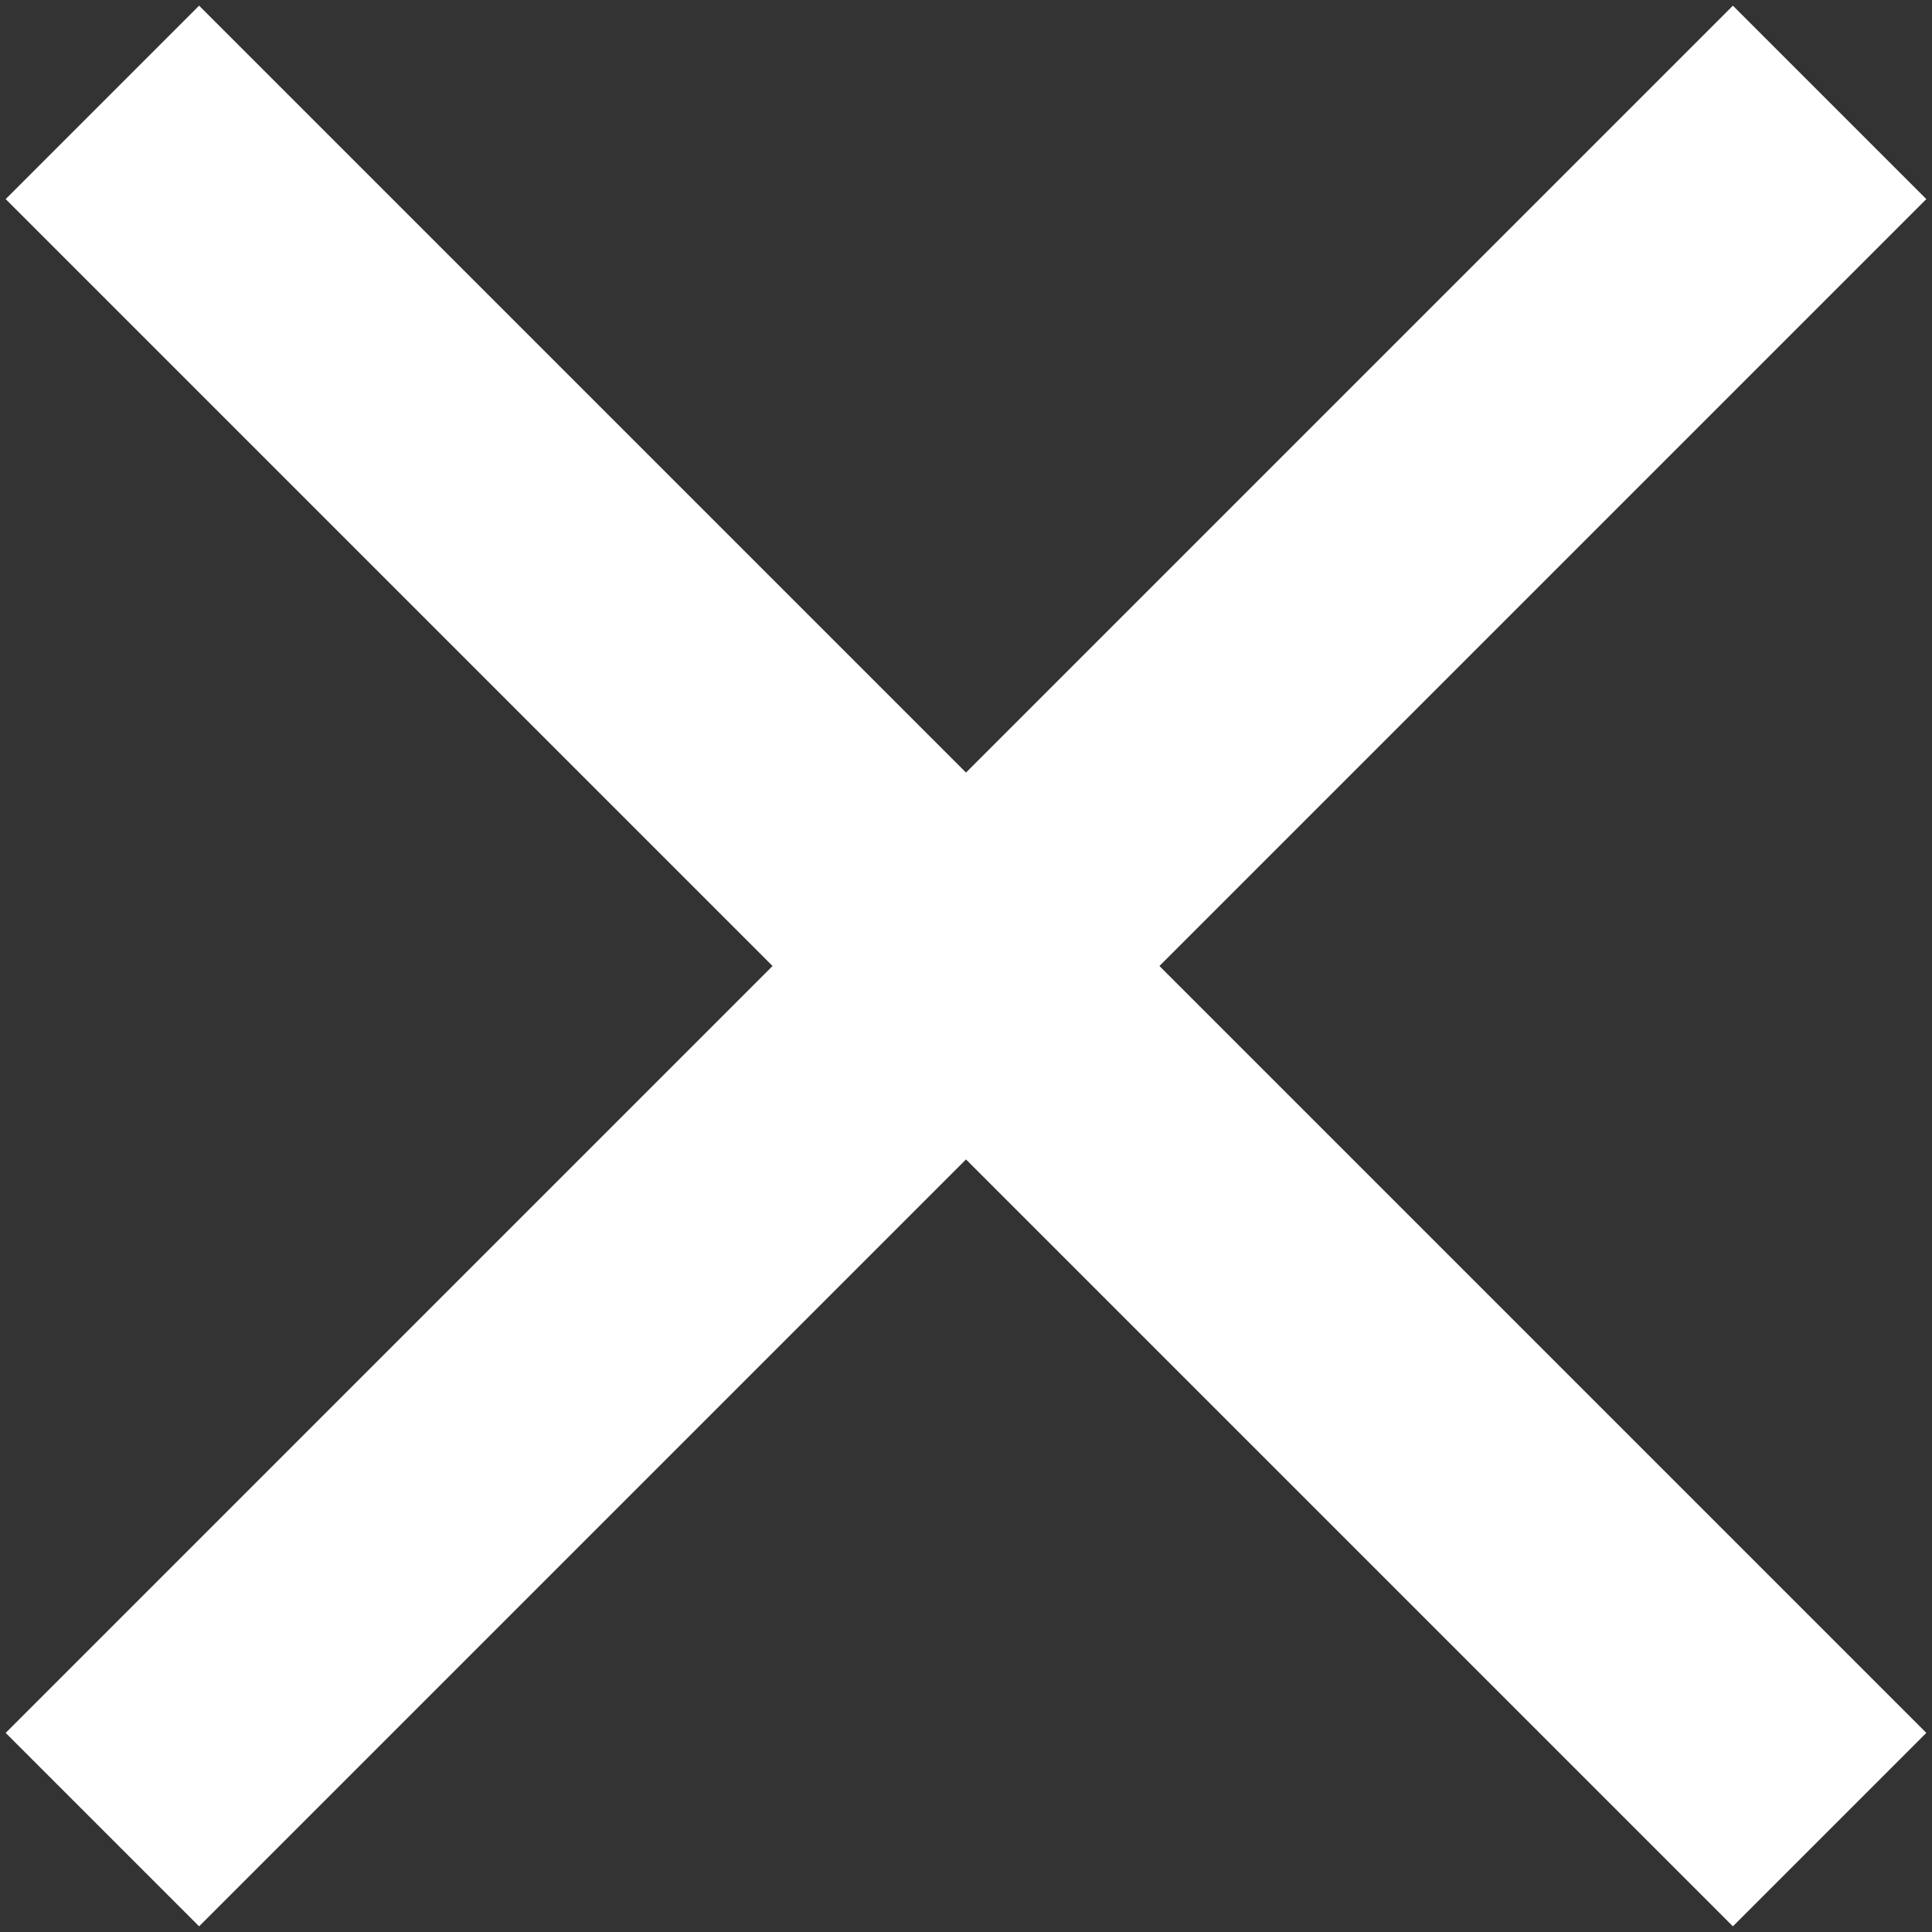 <svg width="142" height="142" viewBox="0 0 142 142" fill="none" xmlns="http://www.w3.org/2000/svg">
<rect x="0" y="0" width="142" height="142" fill="#333333" stroke="none"/>
<path d="M141.583 14.634L127.366 0.417L71 56.782L14.634 0.417L0.417 14.634L56.782 71L0.417 127.366L14.634 141.583L71 85.218L127.366 141.583L141.583 127.366L85.217 71L141.583 14.634Z" fill="white"/>
</svg>

